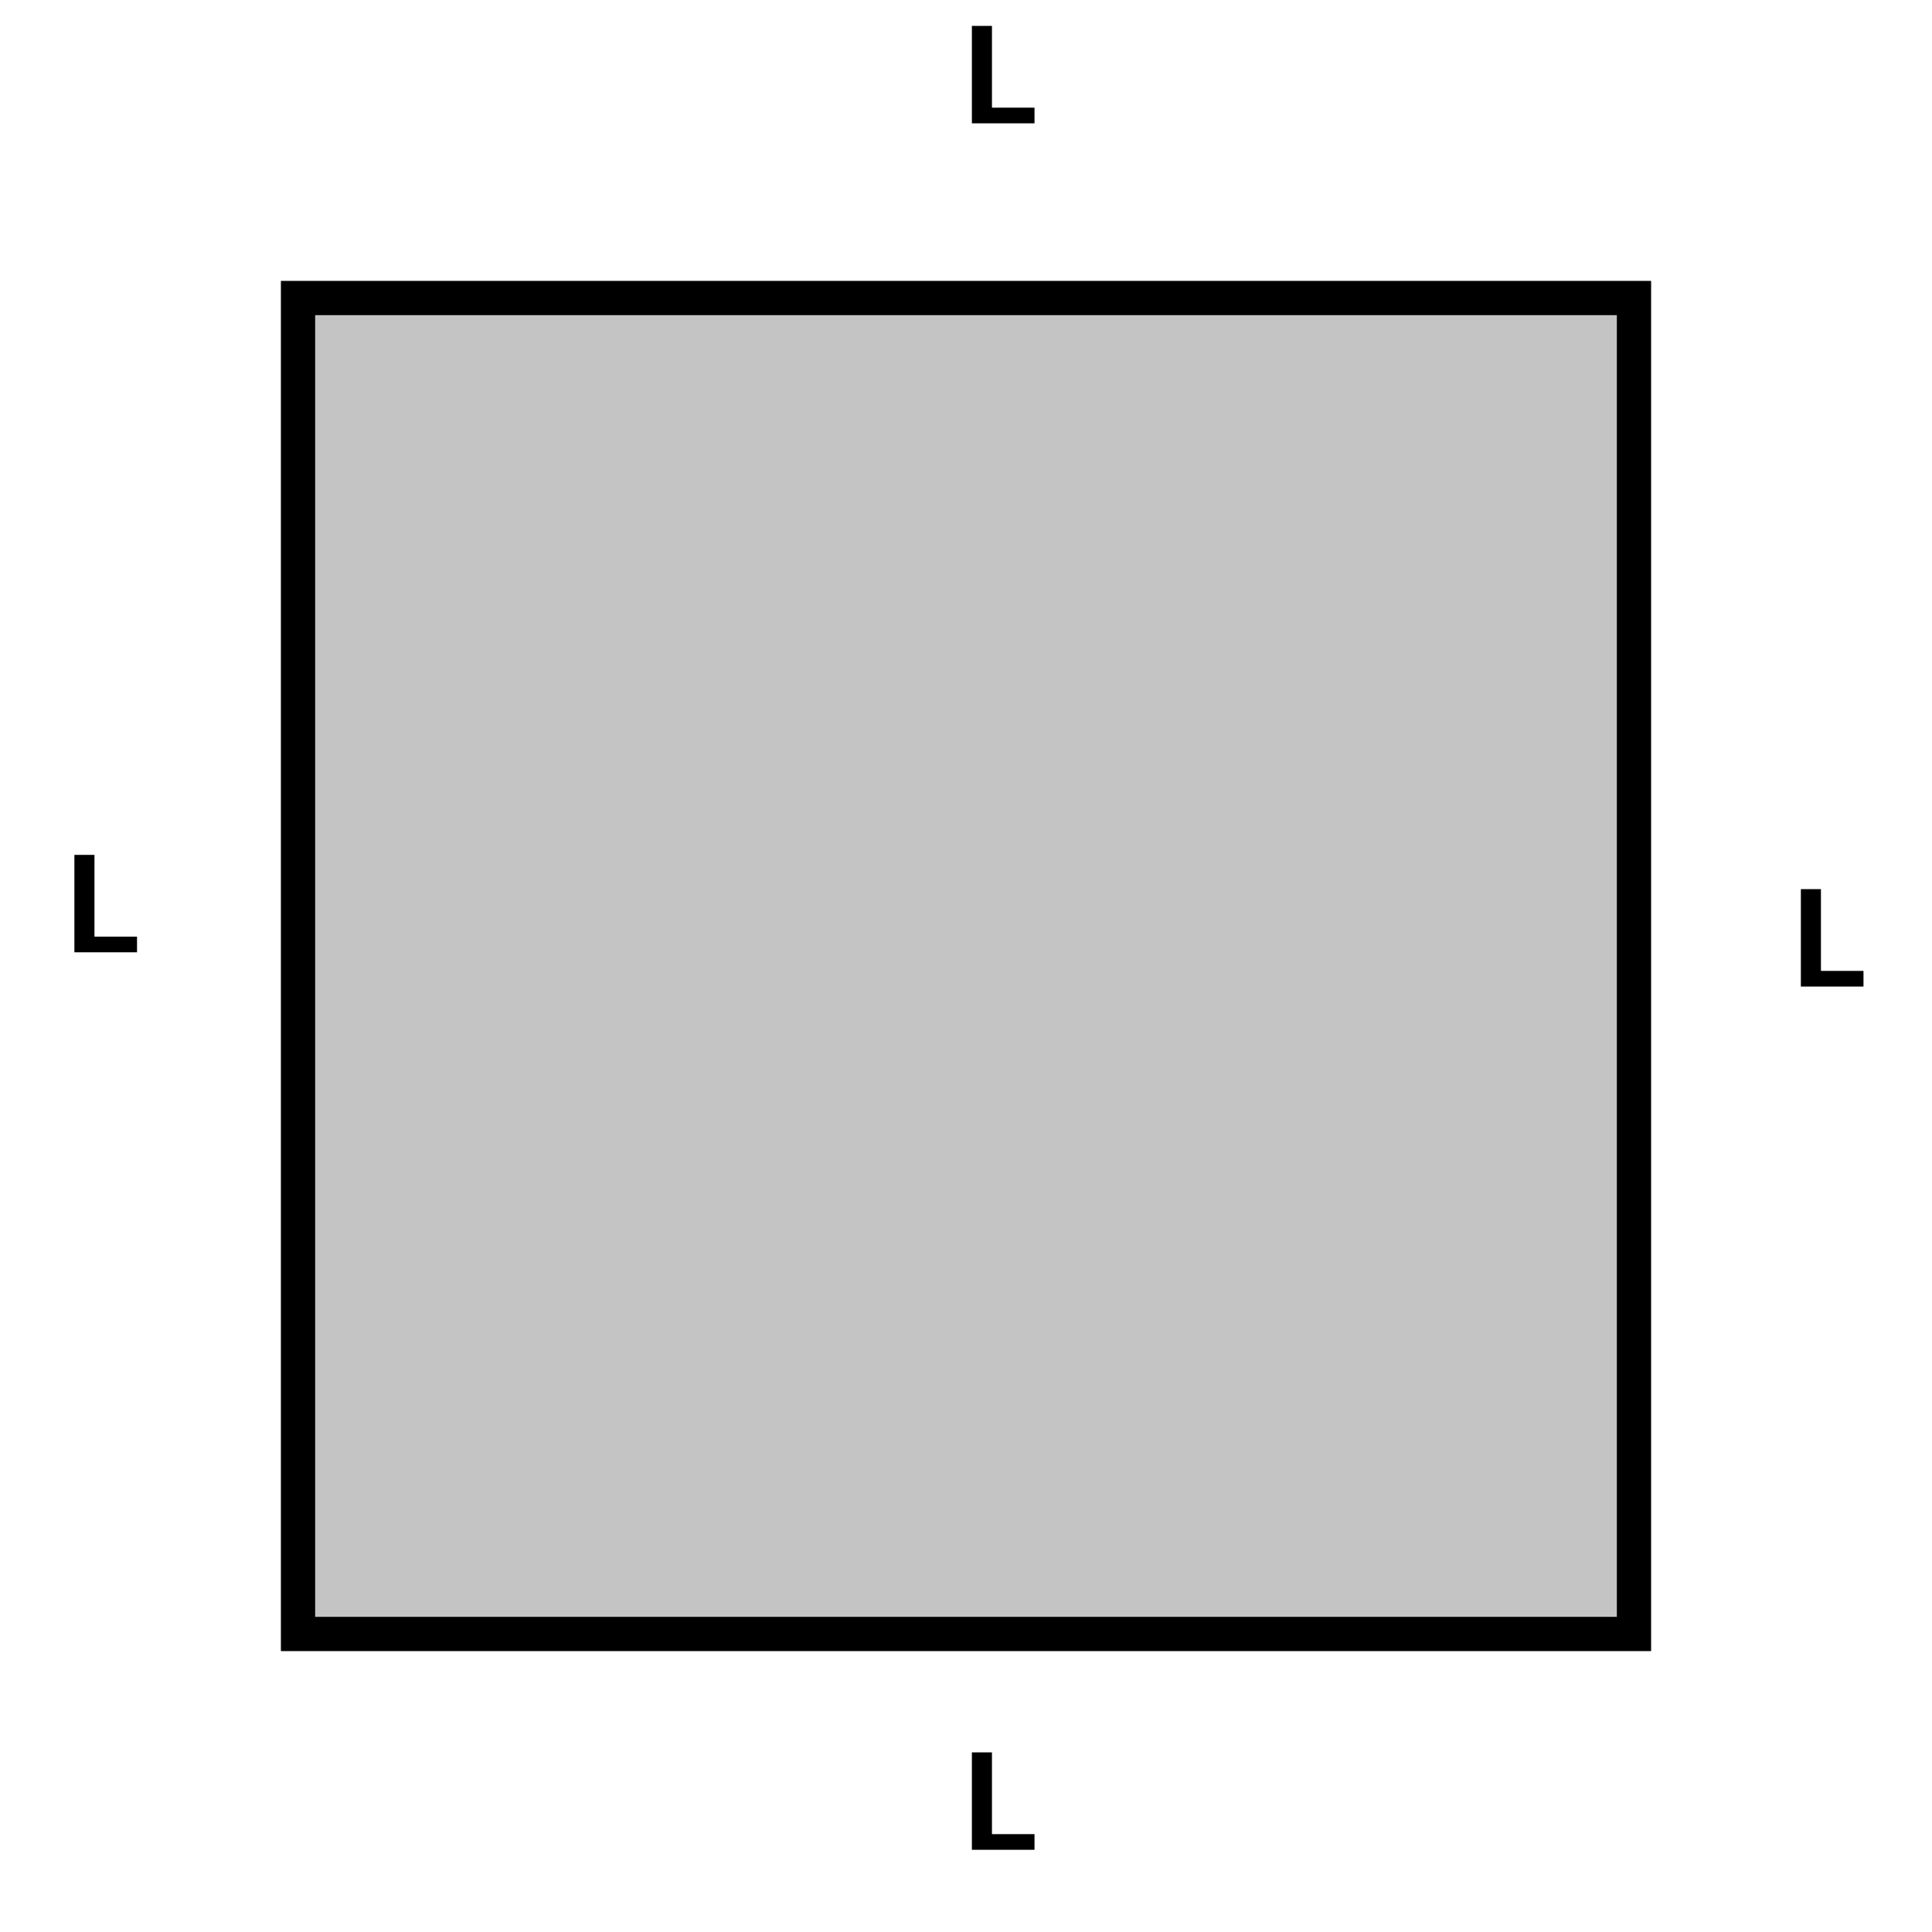 <svg width="282" height="282" viewBox="0 0 282 282" fill="none" xmlns="http://www.w3.org/2000/svg">
<rect x="43.5" y="43.5" width="195" height="195" fill="#C4C4C4" stroke="black" stroke-width="5"/>
<path d="M151 15.715V18H143.842V15.715H151ZM144.789 3.781V18H141.859V3.781H144.789Z" fill="black"/>
<path d="M272 141.715V144H264.842V141.715H272ZM265.789 129.781V144H262.859V129.781H265.789Z" fill="black"/>
<path d="M20 136.715V139H12.842V136.715H20ZM13.789 124.781V139H10.859V124.781H13.789Z" fill="black"/>
<path d="M151 267.715V270H143.842V267.715H151ZM144.789 255.781V270H141.859V255.781H144.789Z" fill="black"/>
</svg>
